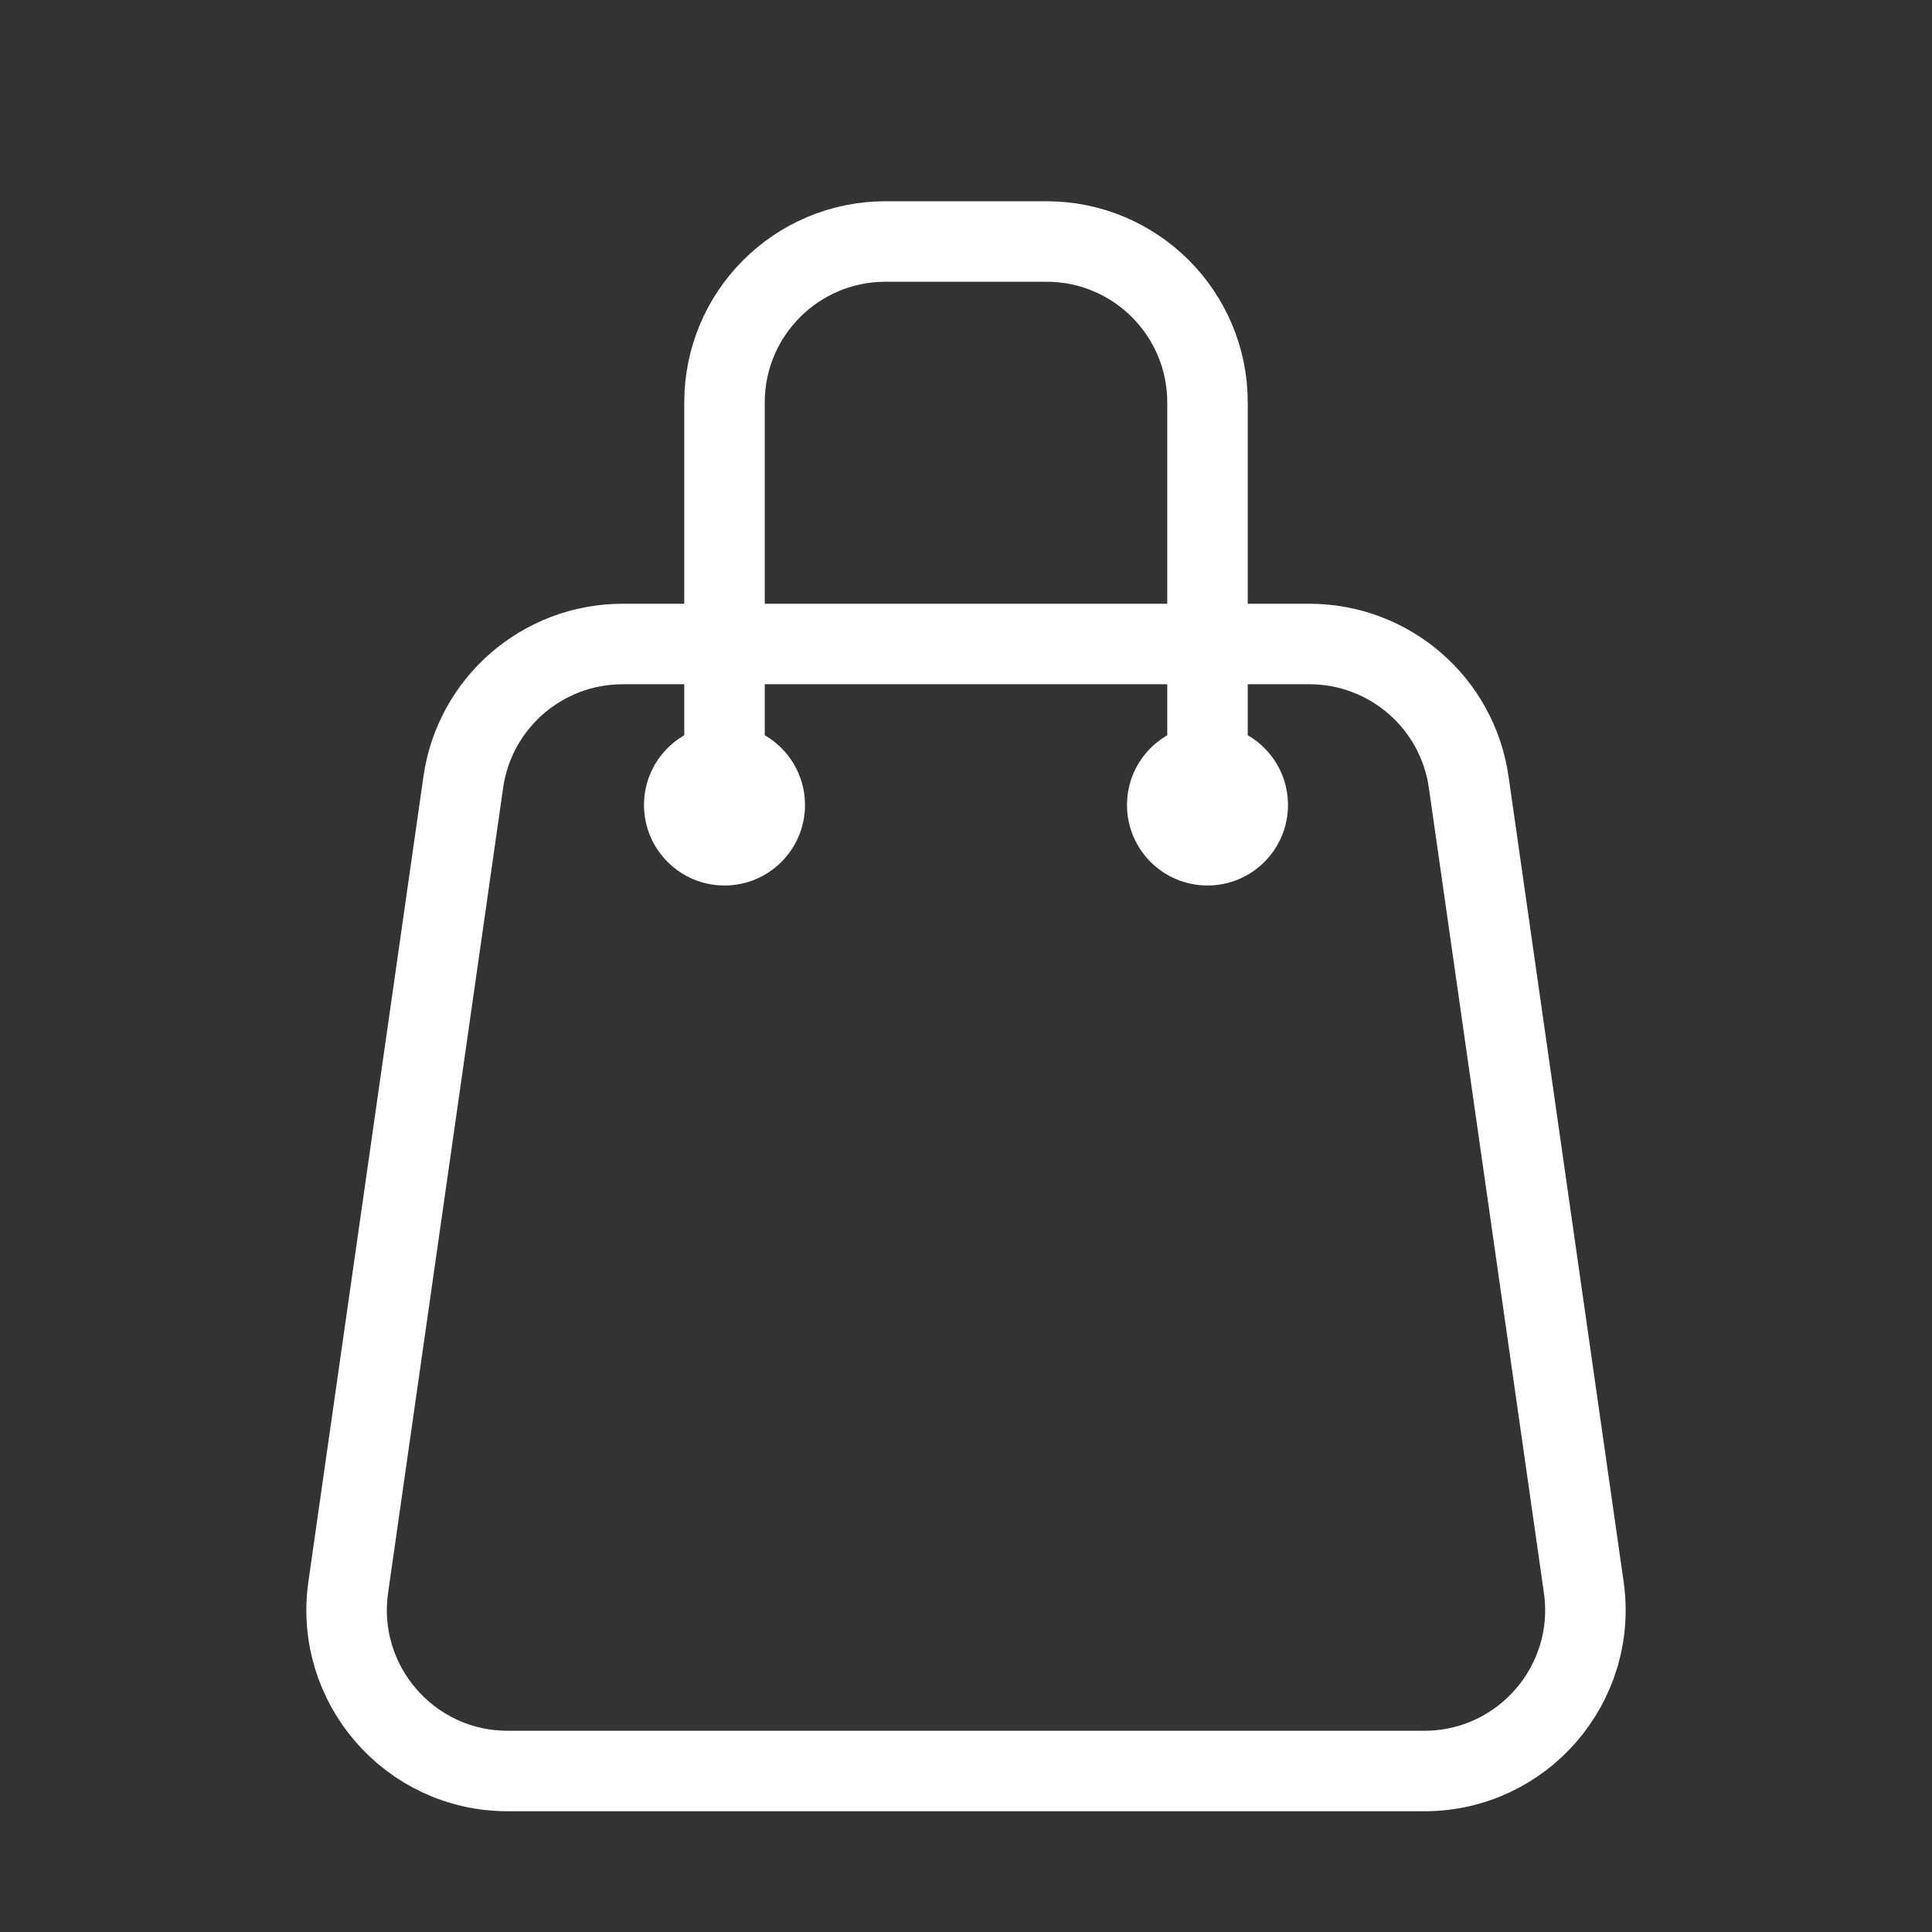 <svg width="24" height="24" viewBox="0 0 24 24" fill="none" xmlns="http://www.w3.org/2000/svg">
<rect x="0" y="0" width="24" height="24" fill="#333333" stroke="none"/>
<path d="M16.265 8H7.735C6.739 8 5.895 8.732 5.755 9.717L4.326 19.717C4.154 20.922 5.089 22 6.306 22H17.694C18.911 22 19.846 20.922 19.674 19.717L18.245 9.717C18.105 8.732 17.261 8 16.265 8Z" stroke="white"/>
<path d="M9 10V5C9 3.895 9.895 3 11 3H13C14.105 3 15 3.895 15 5V10" stroke="white"/>
<circle cx="9" cy="10" r="1" fill="white"/>
<circle cx="15" cy="10" r="1" fill="white"/>
</svg>
